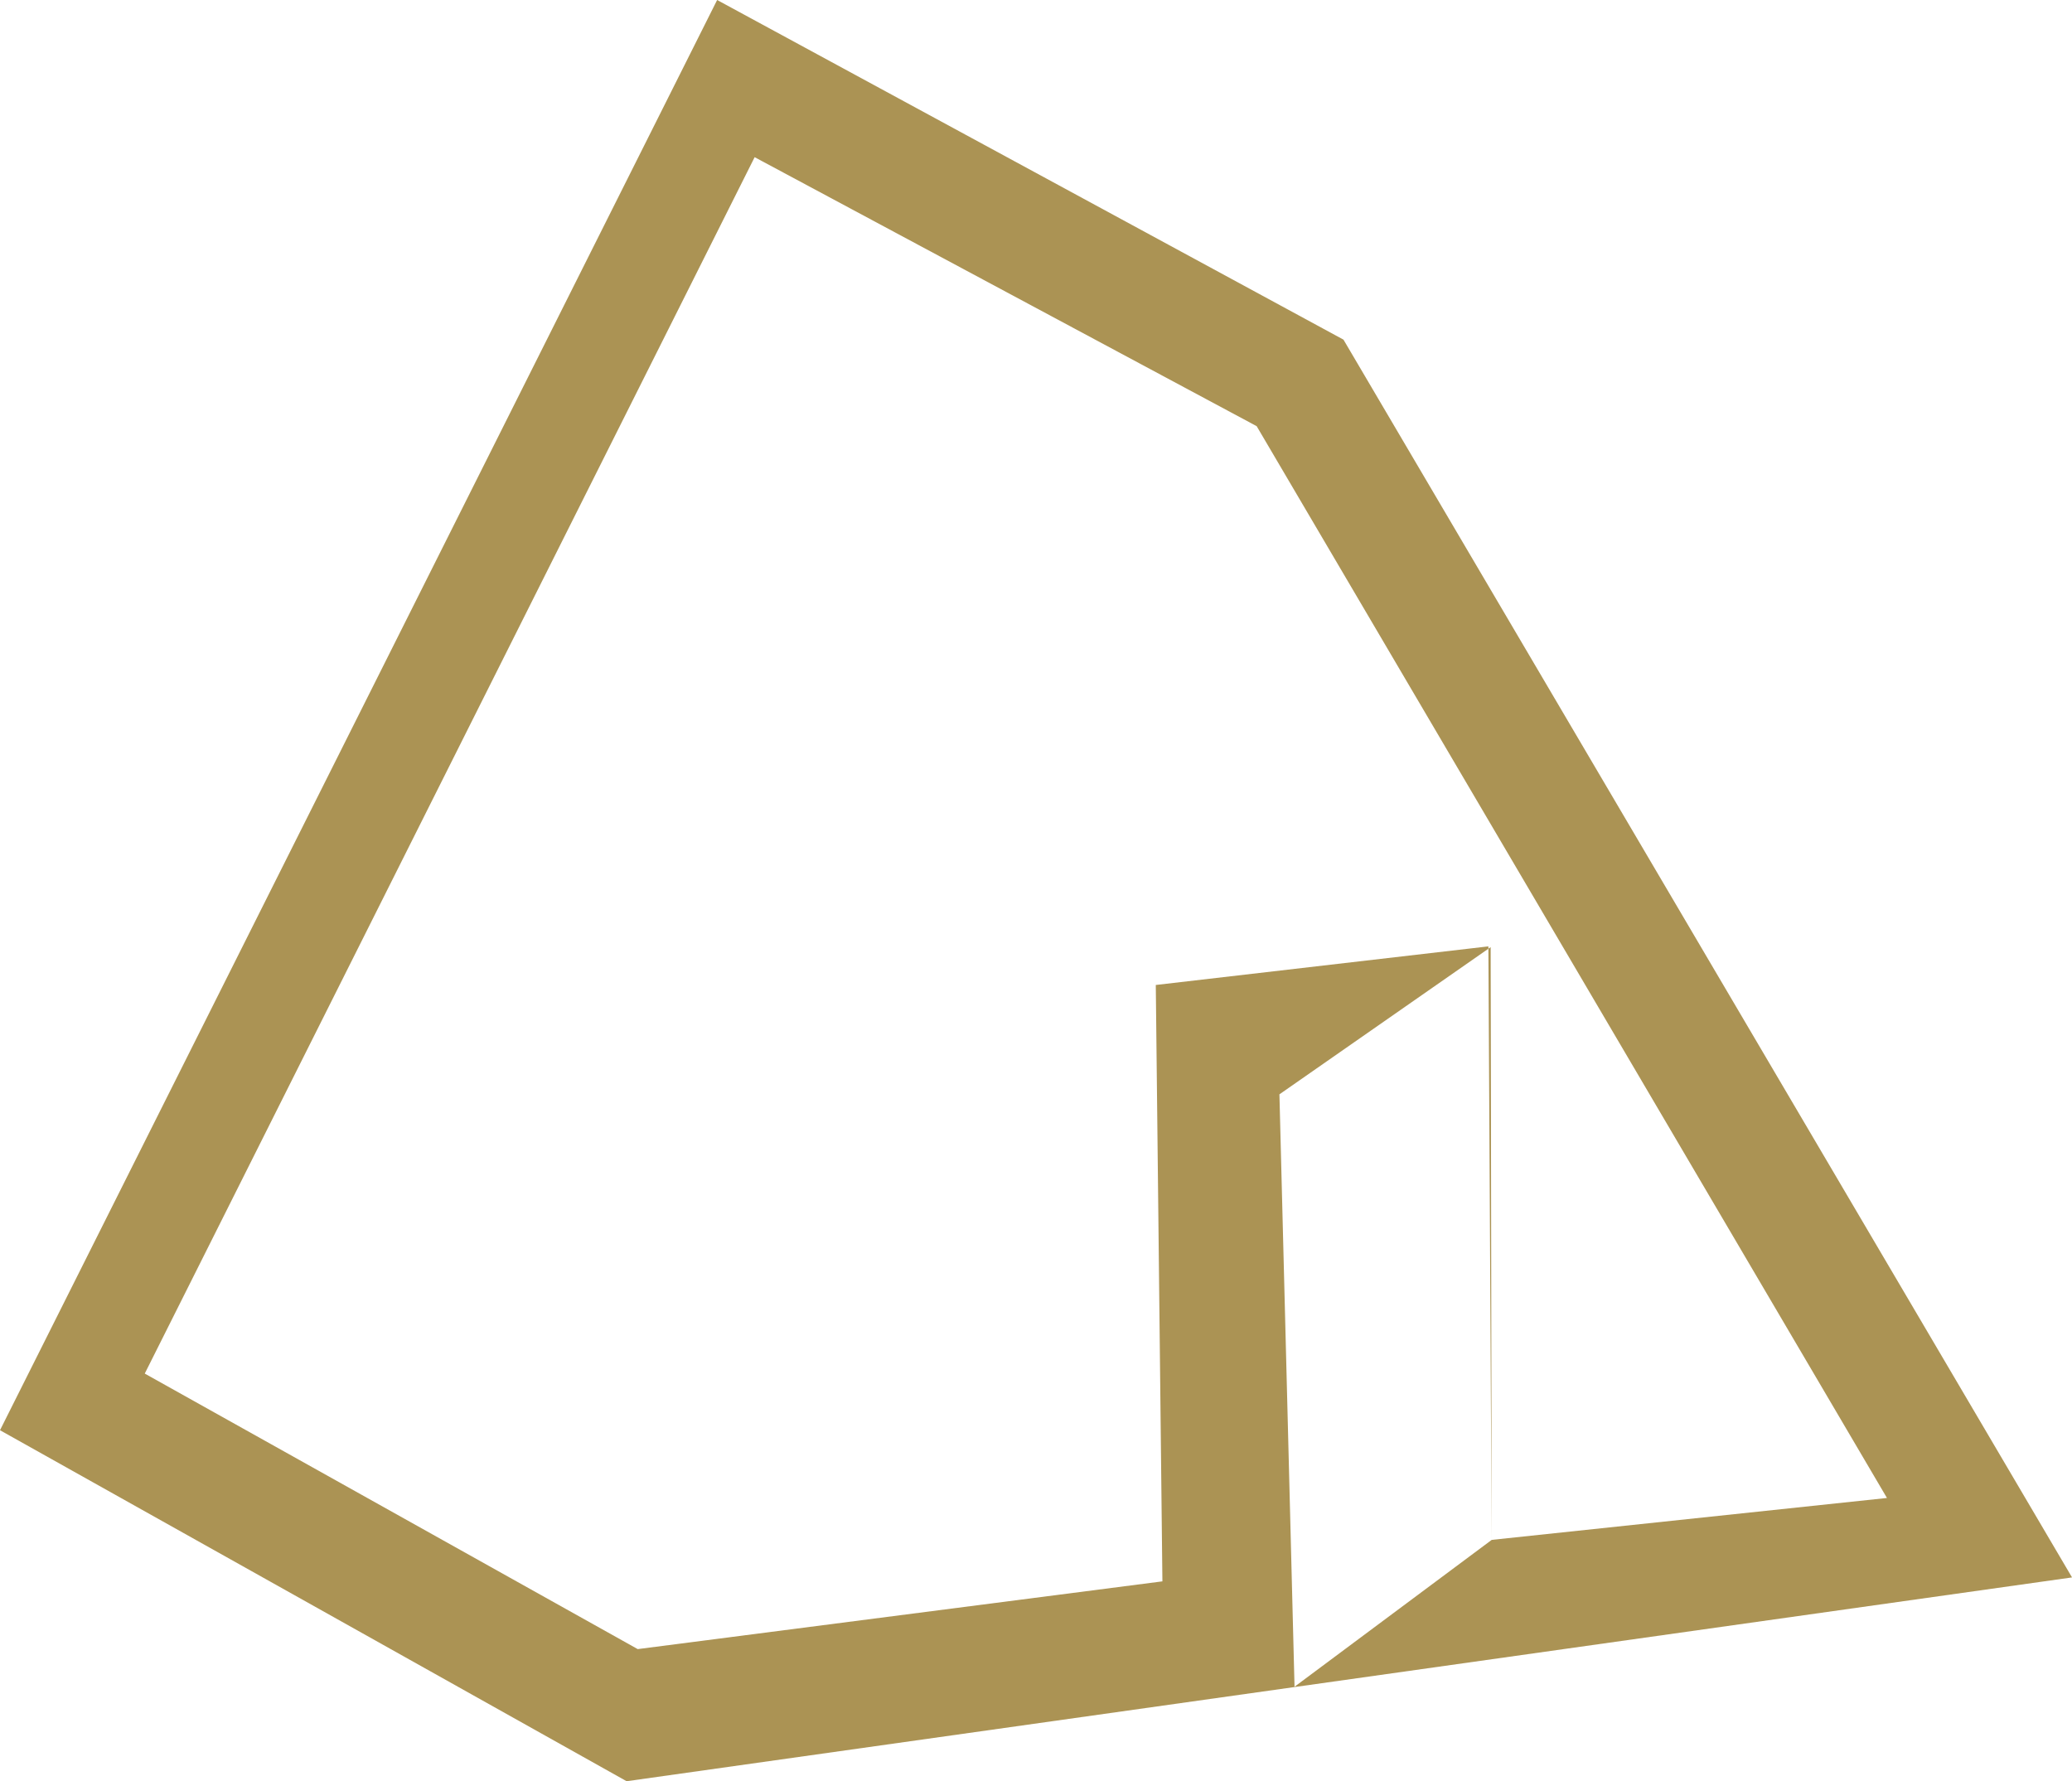 <?xml version="1.0" encoding="UTF-8"?>
<svg id="Layer_2" data-name="Layer 2" xmlns="http://www.w3.org/2000/svg" viewBox="0 0 619.92 532.95">
  <defs>
    <style>
      .cls-1 {
        fill: #ab9354;
      }
    </style>
  </defs>
  <g id="Layer_1-2" data-name="Layer 1">
    <path class="cls-1" d="M387.31,504.68l-4.52-177.25,63.2-44.04,.3,177.36-58.98,43.93Zm232.62-32.71L401.95,101.62,214.56,0,0,427.93l187.48,105.02,432.45-60.98ZM225.78,47.03l150.2,80.48,188.58,320.69-118.27,12.54-.98-177.58-99.51,11.55,1.98,178.44-156.98,20.27L43.31,410.98,225.78,47.03Z"/>
  </g>
</svg>